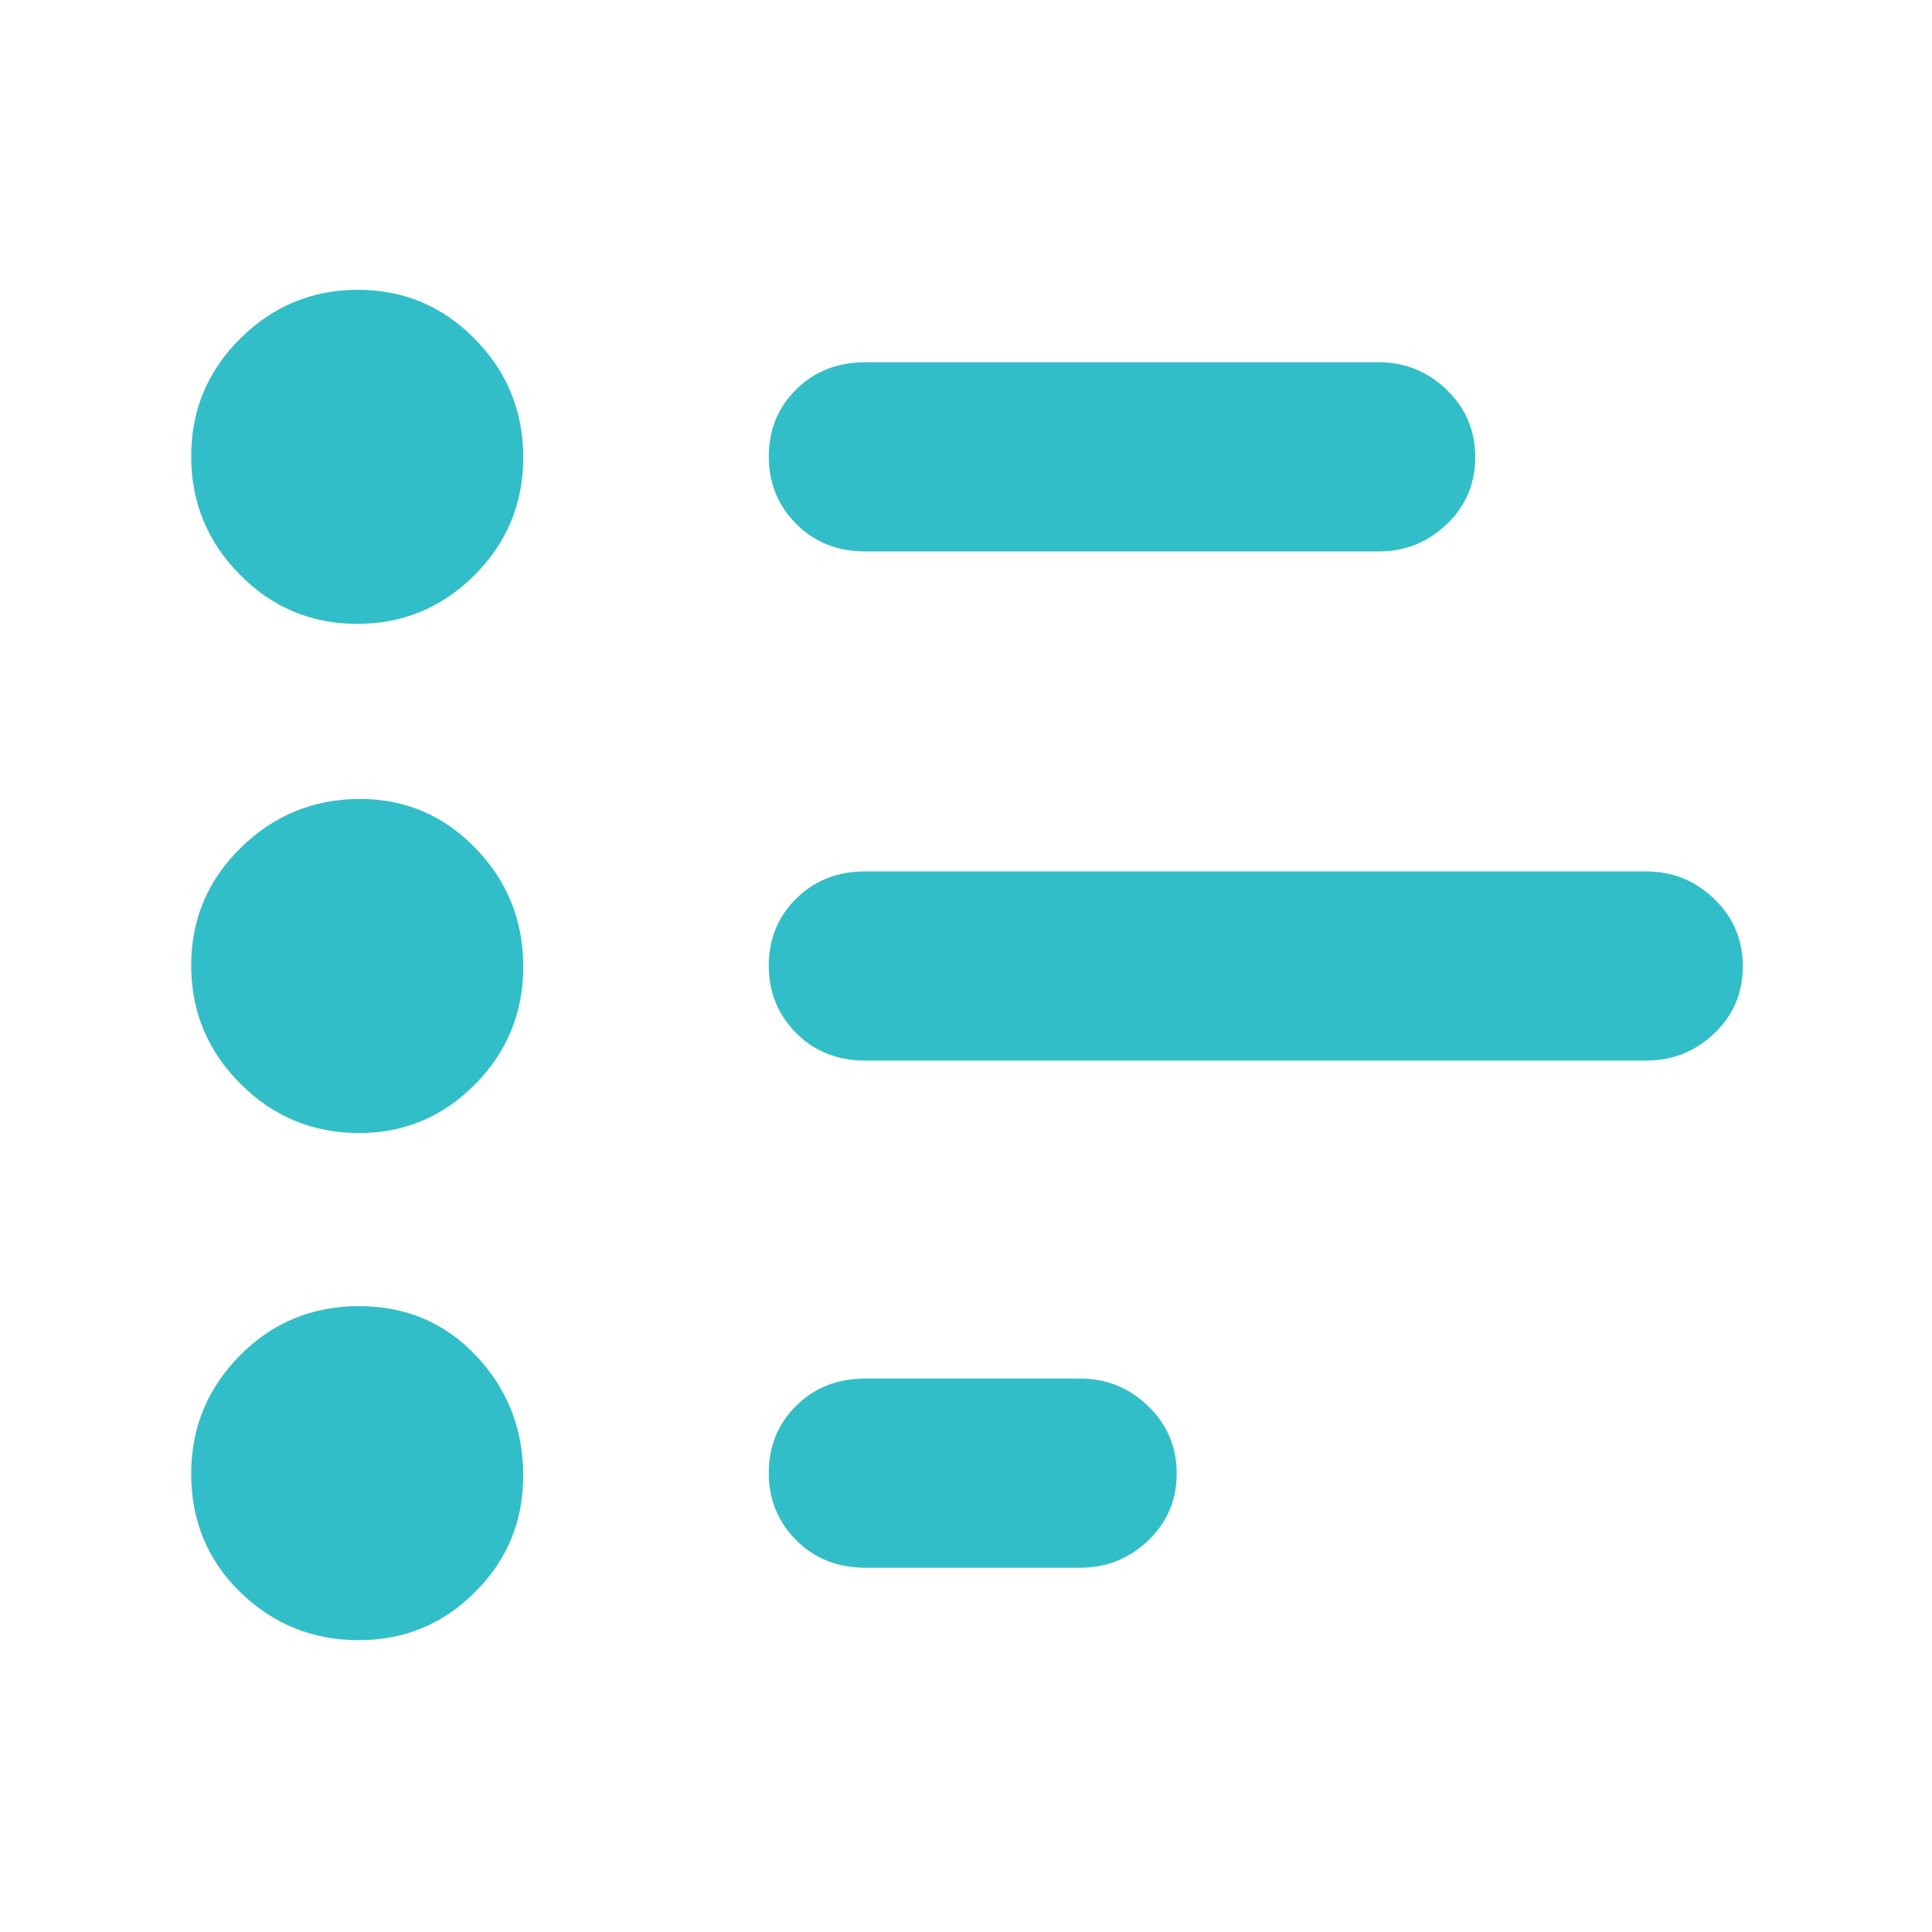 <svg height="48" viewBox="0 -960 960 960" width="48" xmlns="http://www.w3.org/2000/svg"><path fill="rgb(50, 190, 200)" d="m430-181c-13.833 0-25.29-4.56-34.37-13.68-9.087-9.113-13.63-20.28-13.63-33.5 0-13.213 4.543-24.32 13.63-33.32 9.08-9 20.537-13.5 34.37-13.5h106.697c13.087 0 24.357 4.56 33.81 13.68 9.46 9.113 14.19 20.28 14.19 33.5 0 13.213-4.73 24.32-14.19 33.32-9.453 9-20.723 13.5-33.81 13.5zm0-252c-13.833 0-25.29-4.56-34.37-13.68-9.087-9.113-13.63-20.28-13.63-33.5 0-13.213 4.543-24.32 13.63-33.32 9.08-9 20.537-13.5 34.37-13.5h388c13.087 0 24.357 4.56 33.81 13.68 9.46 9.113 14.19 20.28 14.19 33.5 0 13.213-4.73 24.32-14.19 33.32-9.453 9-20.723 13.5-33.81 13.5zm0-253c-13.833 0-25.29-4.56-34.37-13.68-9.087-9.113-13.63-20.28-13.63-33.5 0-13.213 4.543-24.32 13.63-33.32 9.08-9 20.537-13.5 34.37-13.5h255.04c13.087 0 24.357 4.56 33.81 13.68 9.46 9.113 14.19 20.28 14.19 33.5 0 13.213-4.73 24.32-14.19 33.32-9.453 9-20.723 13.5-33.81 13.5zm-251.58 541c-22.98 0-42.63-7.923-58.95-23.77-16.313-15.847-24.47-35.503-24.47-58.97 0-22.84 8.08-42.427 24.24-58.76s35.88-24.5 59.16-24.5c23.287 0 42.707 8.253 58.26 24.76 15.56 16.507 23.34 36.347 23.34 59.52 0 22.633-7.987 41.91-23.96 57.83-15.98 15.927-35.187 23.89-57.62 23.89zm0-252c-22.98 0-42.63-8.153-58.95-24.46-16.313-16.313-24.47-35.92-24.47-58.82 0-22.907 8.237-42.42 24.71-58.54 16.48-16.12 36.21-24.18 59.19-24.18 22.433 0 41.56 8.153 57.38 24.46 15.813 16.313 23.72 35.92 23.72 58.82 0 22.907-7.987 42.42-23.96 58.54-15.98 16.12-35.187 24.18-57.62 24.18zm-1-253c-22.707 0-42.12-8.153-58.24-24.46-16.12-16.313-24.18-35.92-24.18-58.82 0-22.907 8.14-42.42 24.42-58.54s35.773-24.18 58.48-24.18 42.067 8.153 58.08 24.46c16.013 16.313 24.02 35.92 24.02 58.82 0 22.907-8.087 42.42-24.26 58.54-16.167 16.12-35.607 24.18-58.32 24.18z"/></svg>